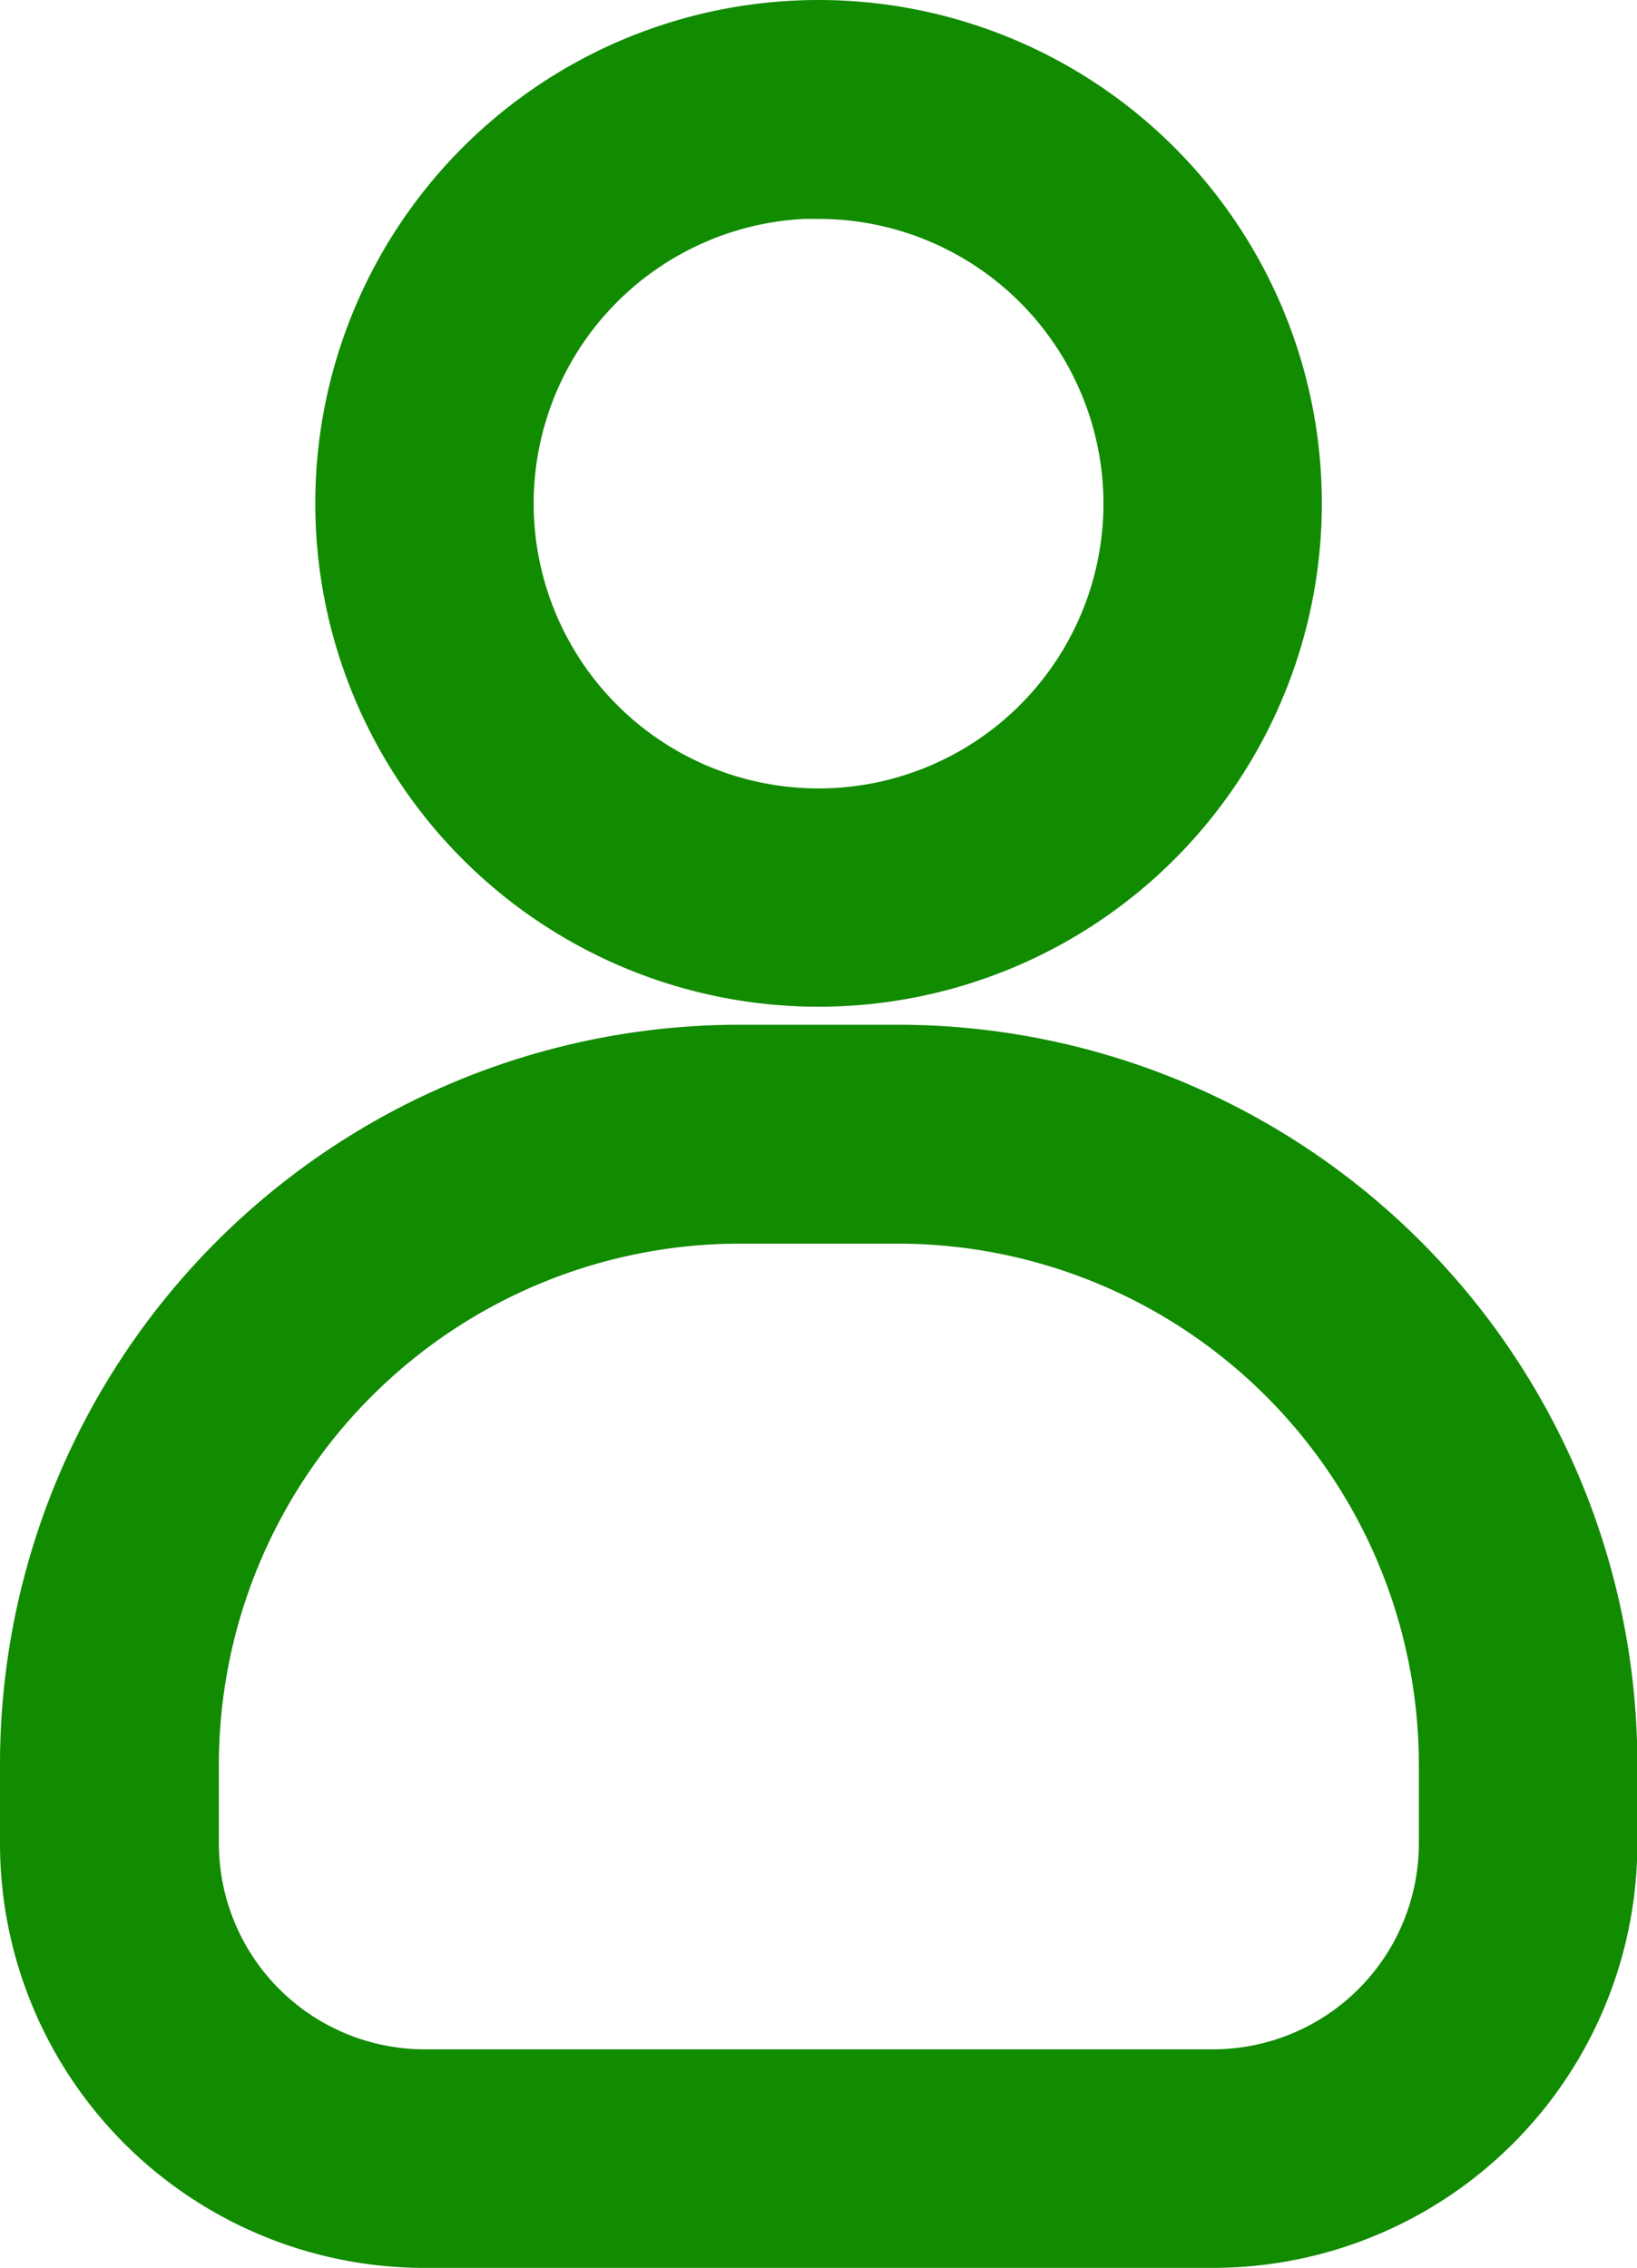 <svg xmlns="http://www.w3.org/2000/svg" width="13.463" height="18.648" viewBox="0 0 13.463 18.648">
  <g id="User" transform="translate(-5.75 -1.75)">
    <path id="Path_23362" data-name="Path 23362" d="M15.722,24.722H9.241A3.241,3.241,0,0,1,6,21.481v-.648A5.833,5.833,0,0,1,11.833,15h1.3a5.833,5.833,0,0,1,5.833,5.833v.648a3.241,3.241,0,0,1-3.241,3.241ZM11.833,16.3A4.537,4.537,0,0,0,7.3,20.833v.648a1.944,1.944,0,0,0,1.944,1.944h6.481a1.944,1.944,0,0,0,1.944-1.944v-.648A4.537,4.537,0,0,0,13.13,16.3Z" transform="translate(0 -4.574)" fill="#118b00" stroke="#118b00" stroke-width="0.5"/>
    <path id="Path_23363" data-name="Path 23363" d="M13.889,9.778a3.889,3.889,0,1,1,3.889-3.889,3.889,3.889,0,0,1-3.889,3.889Zm0-6.481a2.593,2.593,0,1,0,2.593,2.593A2.593,2.593,0,0,0,13.889,3.3Z" transform="translate(-1.407)" fill="#118b00" stroke="#118b00" stroke-width="0.5"/>
  </g>
</svg>
